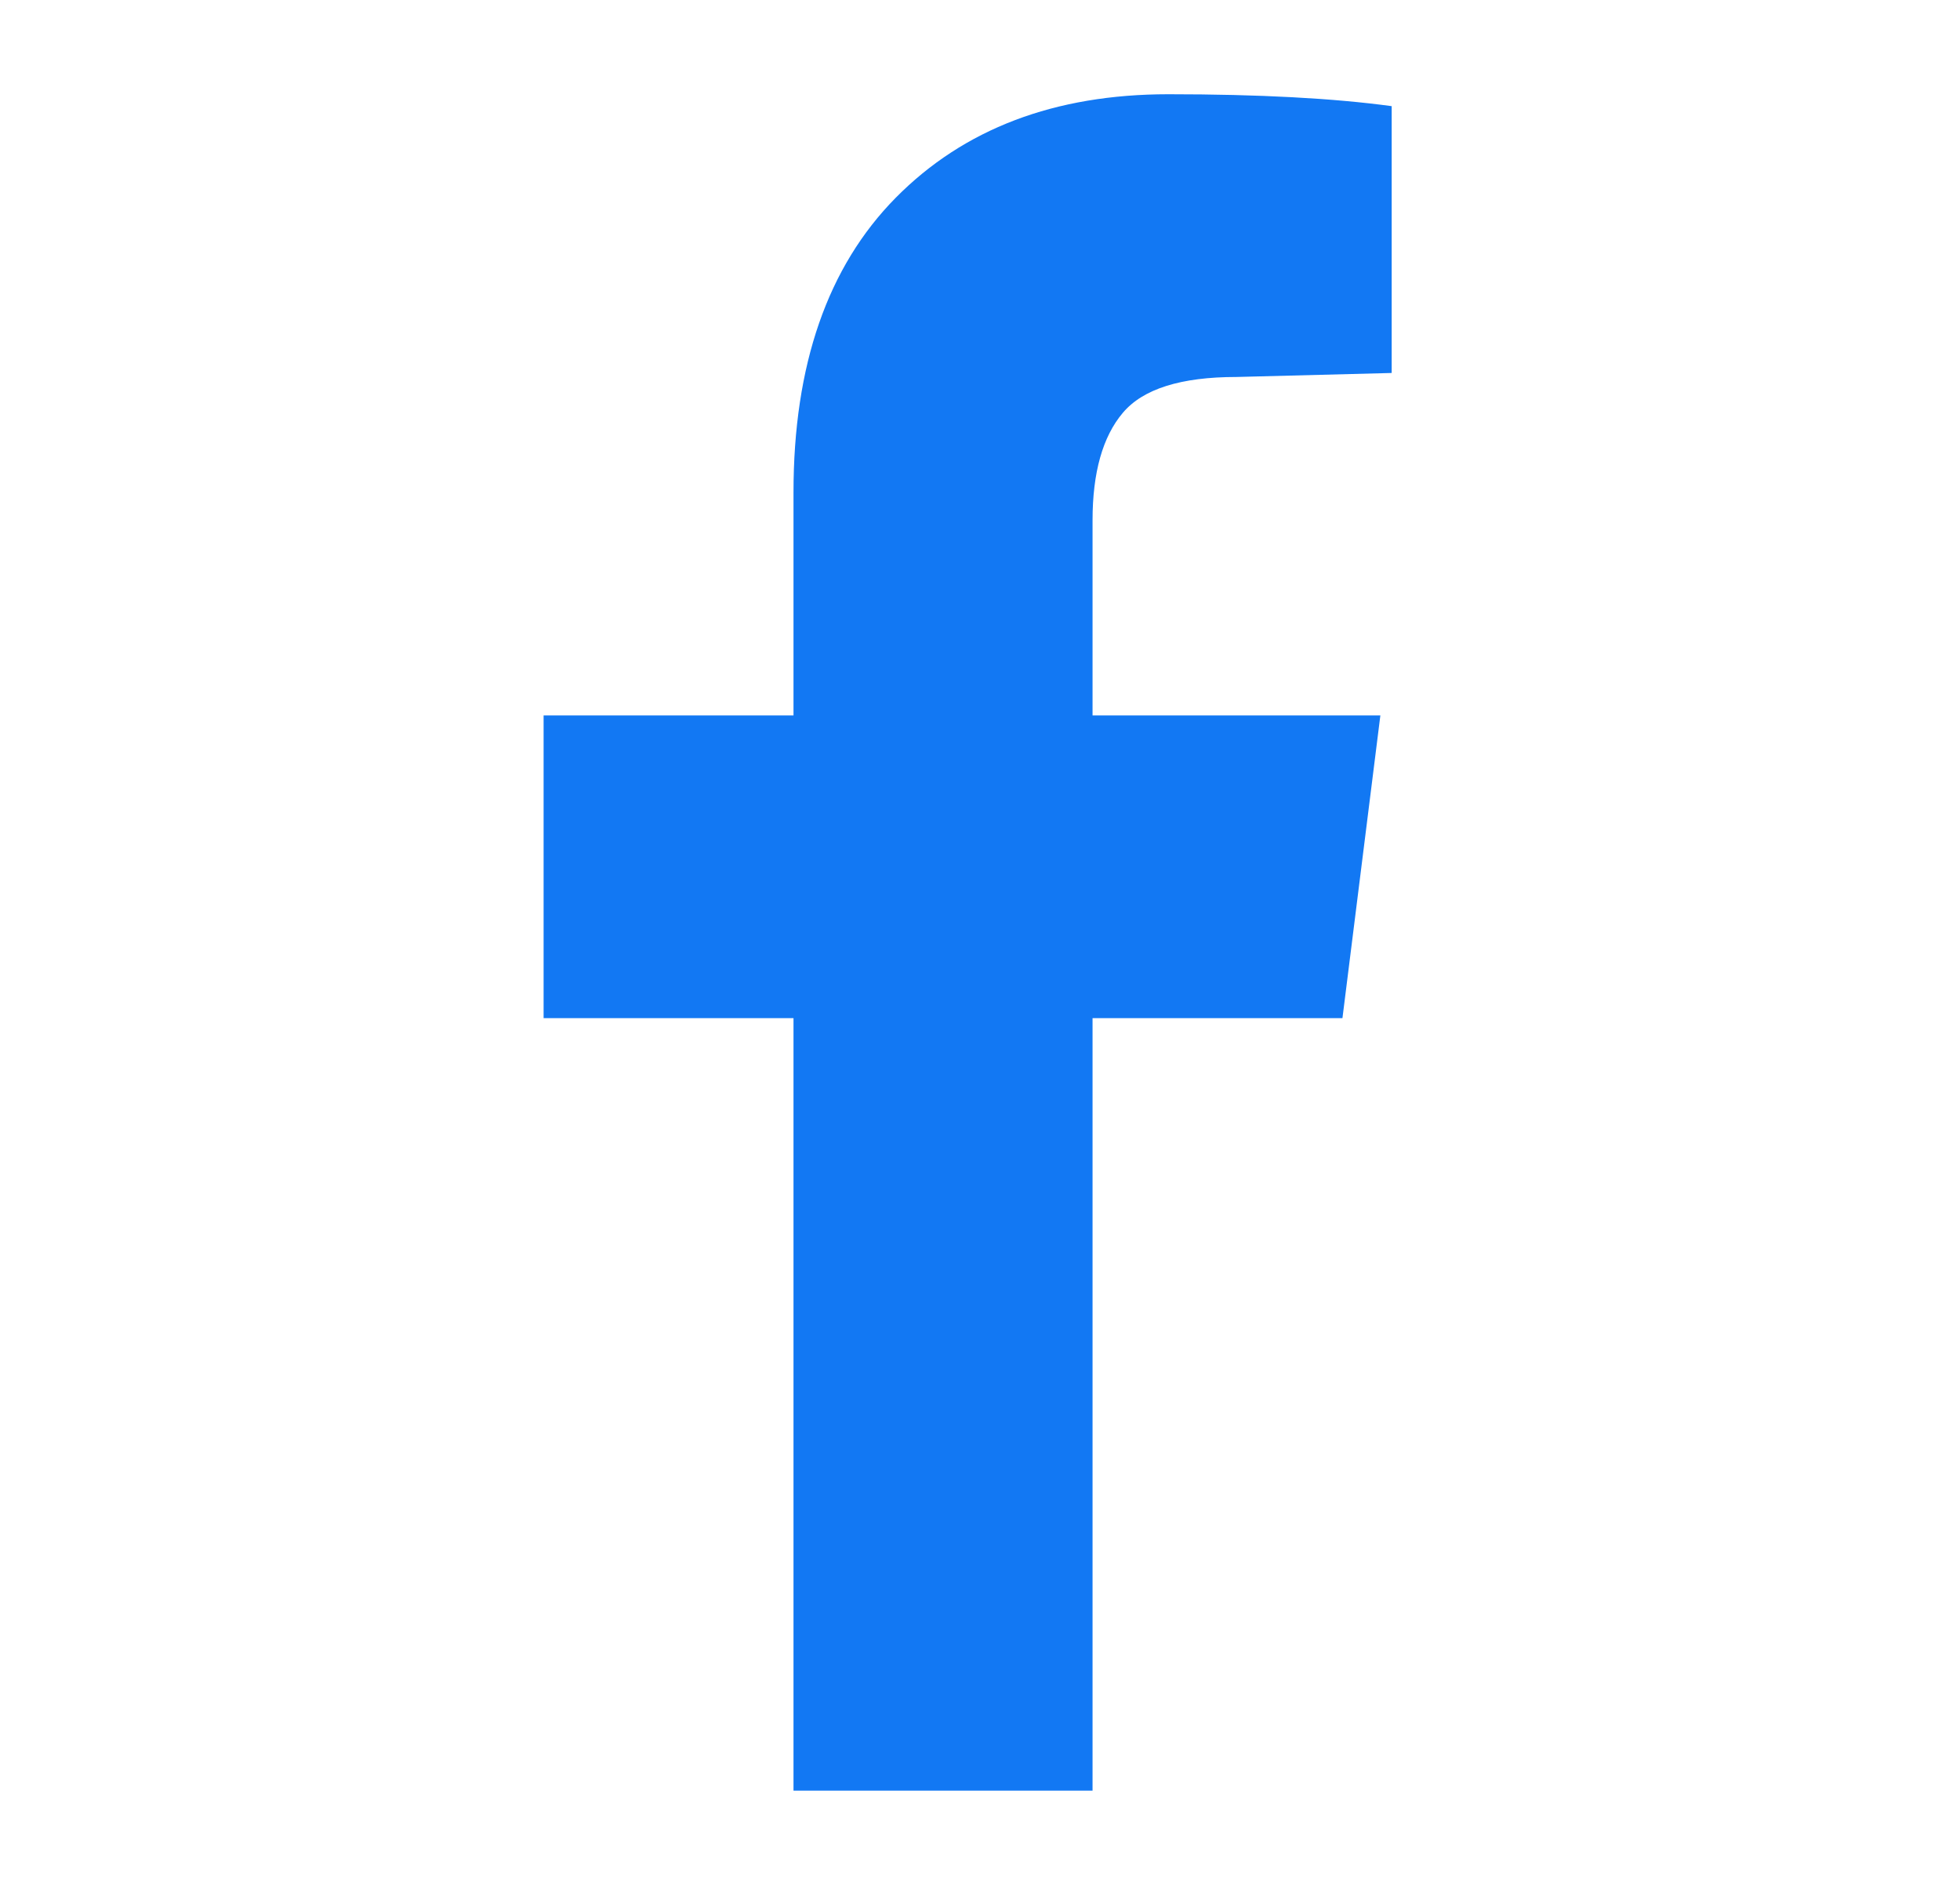 <svg width="26" height="25" viewBox="0 0 26 25" fill="none" xmlns="http://www.w3.org/2000/svg">
<g id="Logo / Facebook - normal">
<path id="Vector" d="M14.493 23.75H10.526V13.504H7.211V9.489H10.526V6.532C10.526 4.842 10.978 3.539 11.882 2.623C12.786 1.708 13.991 1.25 15.498 1.25C16.703 1.25 17.691 1.303 18.461 1.408V4.947L16.402 5C15.665 5 15.163 5.158 14.895 5.475C14.627 5.792 14.493 6.268 14.493 6.901V9.489H18.311L17.808 13.504H14.493V23.75Z" fill="#1278F3"/>
</g>
</svg>
